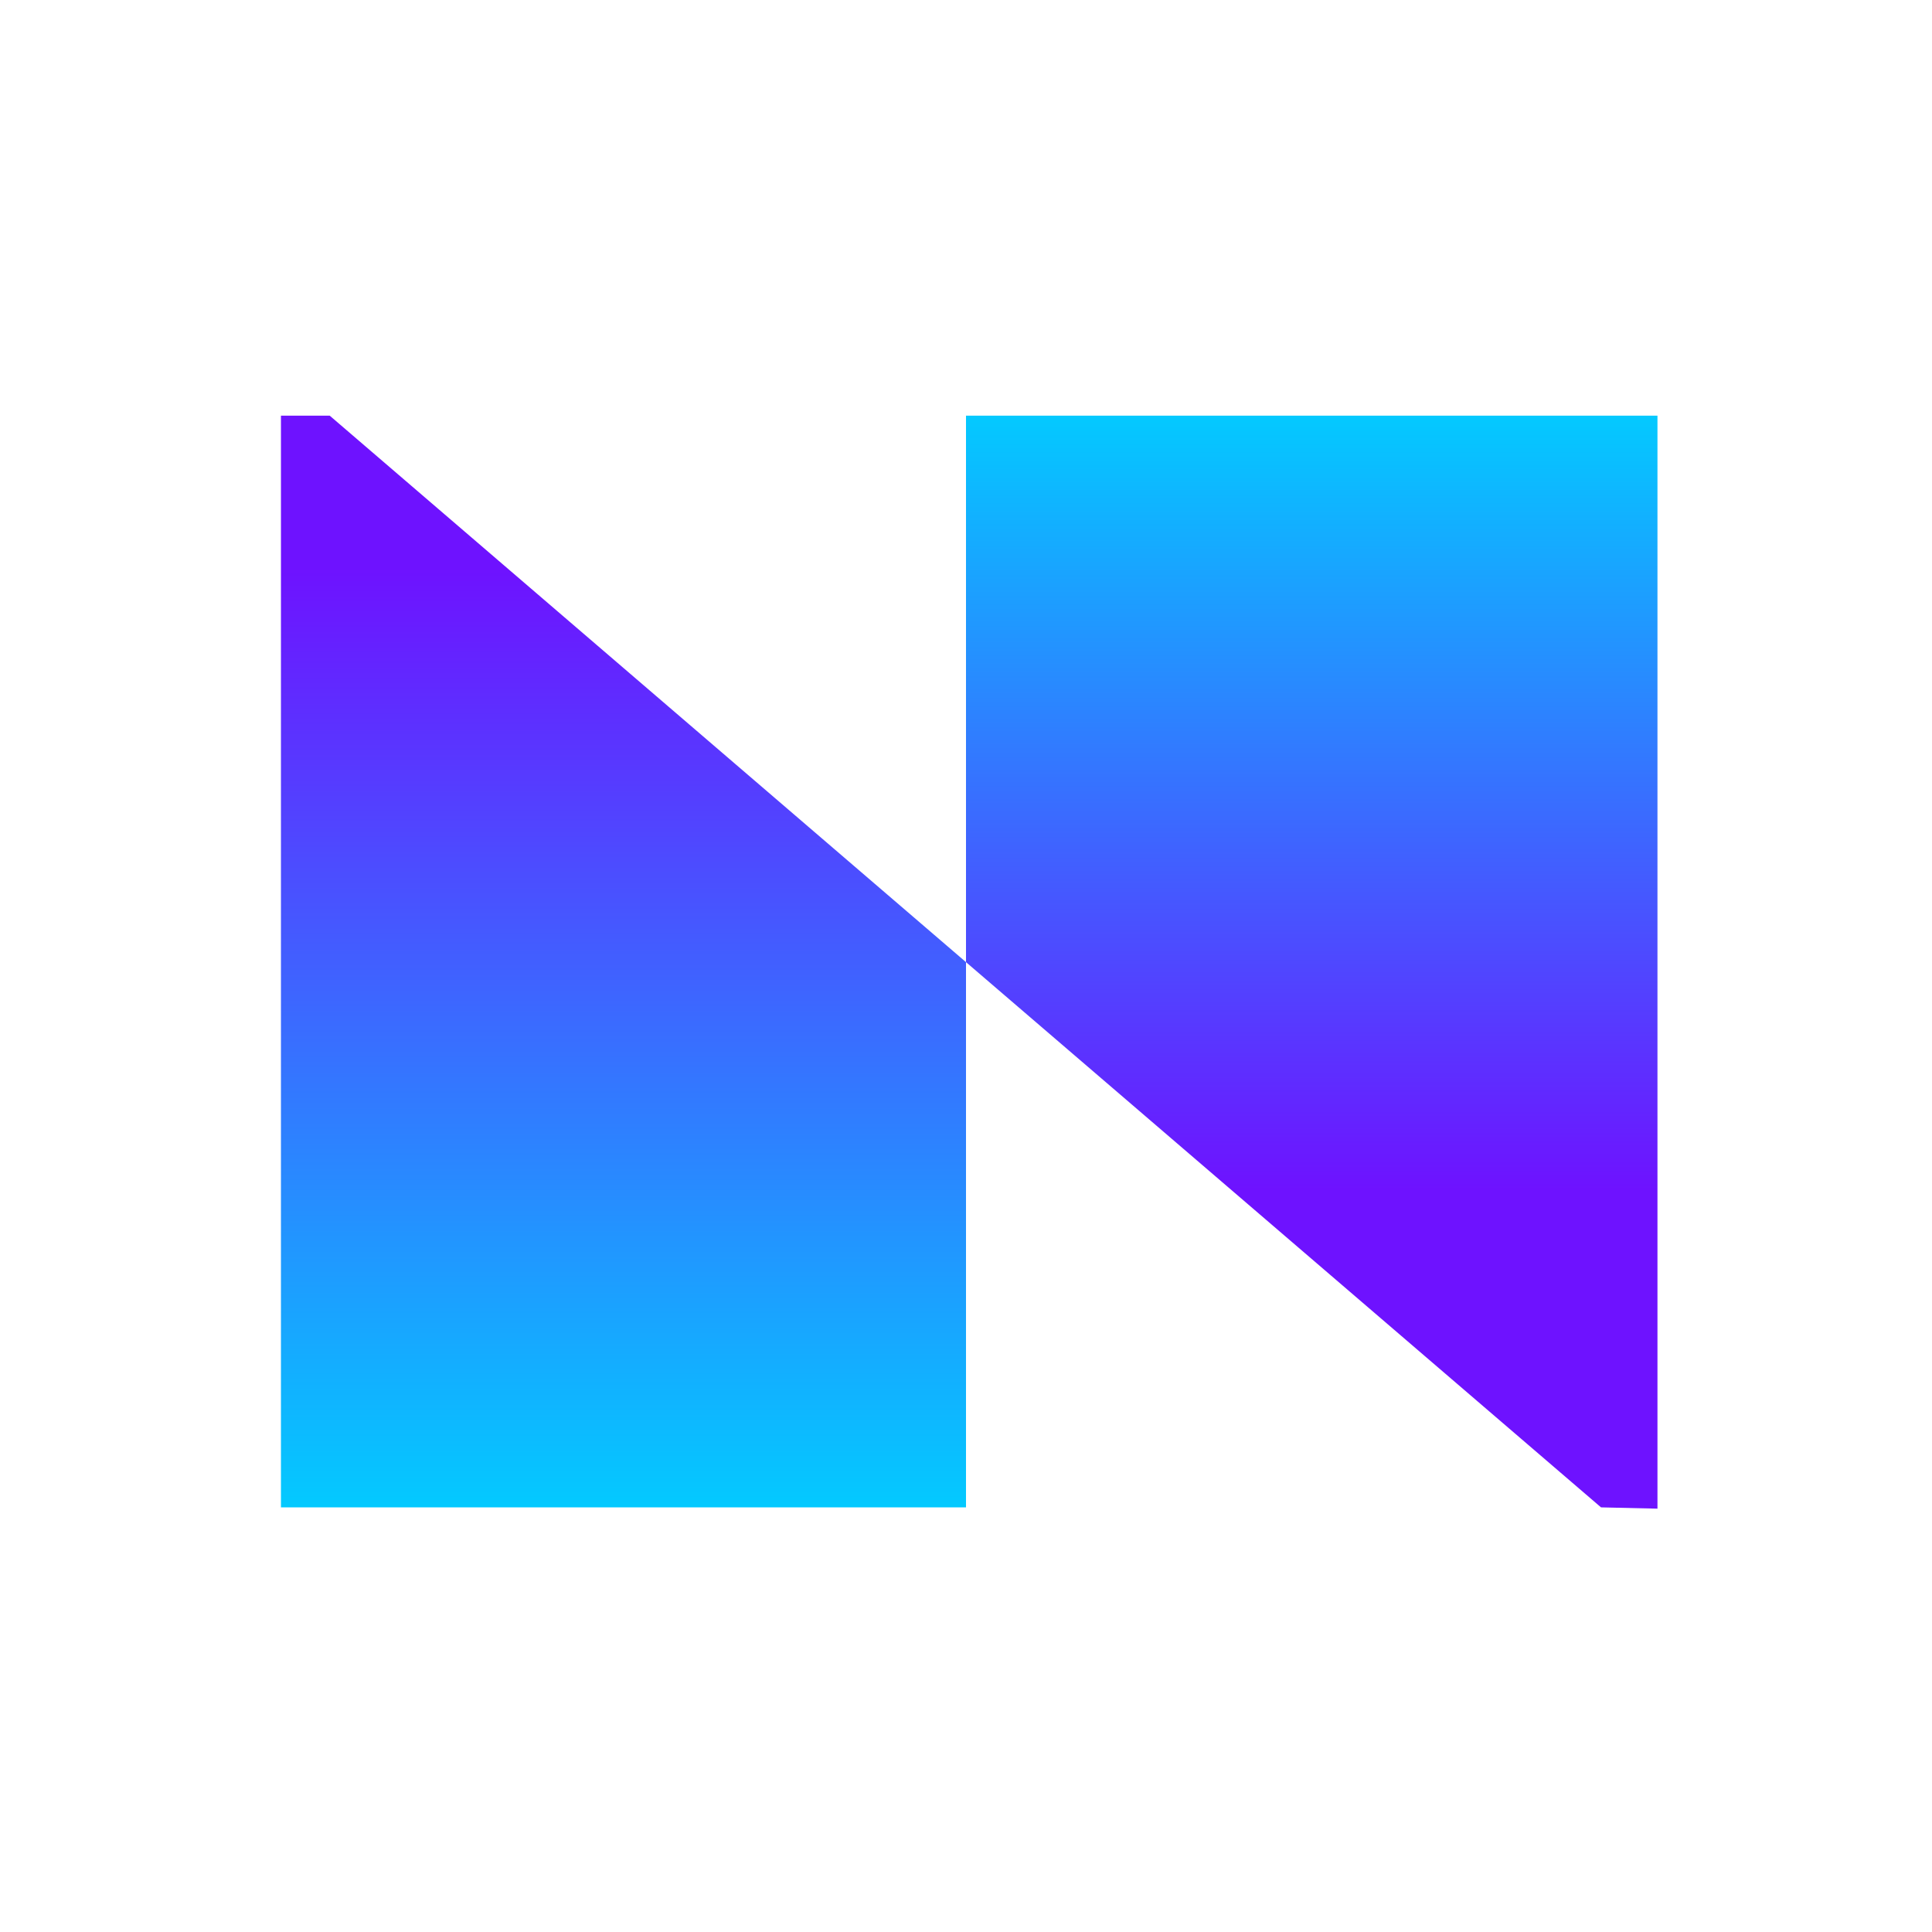 <?xml version="1.0" encoding="utf-8"?>
<!-- Generator: Adobe Illustrator 26.5.0, SVG Export Plug-In . SVG Version: 6.00 Build 0)  -->
<svg version="1.1" id="Layer_1" xmlns="http://www.w3.org/2000/svg" xmlns:xlink="http://www.w3.org/1999/xlink" x="0px" y="0px"
	 viewBox="0 0 150.6 150.6" style="enable-background:new 0 0 150.6 150.6;" xml:space="preserve">
<style type="text/css">
	.st0{fill:none;}
	.st1{fill:url(#SVGID_1_);}
	.st2{fill:url(#SVGID_00000085970014311362091180000015470949107521598117_);}
</style>
<g id="Layer_1_00000049220335624313583320000001038937995455227543_">
	<rect class="st0" width="150.6" height="150.6"/>
	
		<linearGradient id="SVGID_1_" gradientUnits="userSpaceOnUse" x1="48.6" y1="960.26" x2="48.6" y2="1069.57" gradientTransform="matrix(1 0 0 1 0 -928)">
		<stop  offset="0.11" style="stop-color:#6E12FF"/>
		<stop  offset="0.8" style="stop-color:#00CFFF"/>
	</linearGradient>
	<polygon class="st1" points="75.3,75 75.3,117.5 21.9,117.5 21.9,32.4 25.7,32.4 	"/>
	
		<linearGradient id="SVGID_00000182502017199437625140000002607714701650482836_" gradientUnits="userSpaceOnUse" x1="102.25" y1="1058.35" x2="102.25" y2="950.96" gradientTransform="matrix(1 0 0 1 0 -928)">
		<stop  offset="0.35" style="stop-color:#6E12FF"/>
		<stop  offset="0.93" style="stop-color:#00CFFF"/>
	</linearGradient>
	<polygon style="fill:url(#SVGID_00000182502017199437625140000002607714701650482836_);" points="75.3,75 75.3,32.4 129.2,32.4 
		129.2,117.6 124.8,117.5 	"/>
</g>
</svg>
